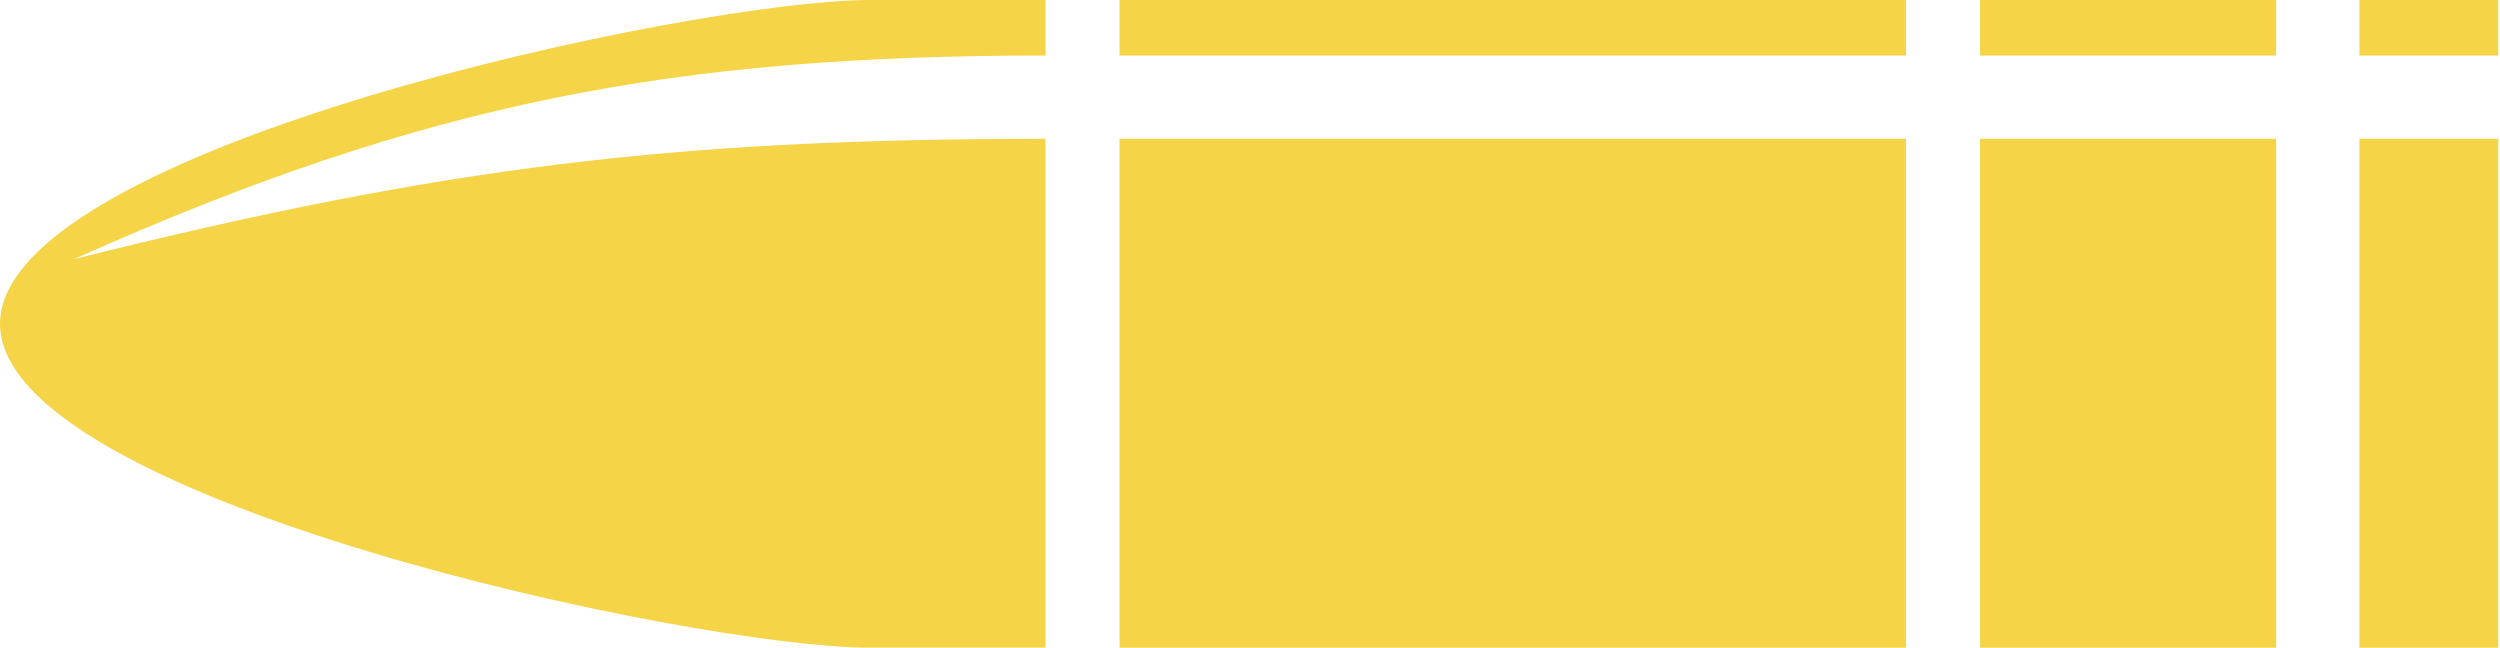 <svg width="934" height="242" viewBox="0 0 934 242" fill="none" xmlns="http://www.w3.org/2000/svg">
<path fill-rule="evenodd" clip-rule="evenodd" d="M881.48 0.009H933.335V20.749H881.48V0.009ZM933.335 51.864V241.984H881.48V51.864H933.335Z" fill="#F5D547"/>
<path fill-rule="evenodd" clip-rule="evenodd" d="M324.933 0.009H390.611V20.749C252.344 20.749 159.011 38.036 27.651 96.796C165.917 62.228 252.344 51.859 390.611 51.859V241.979H324.933C259.256 241.979 0 186.672 0 120.989C0 55.312 259.267 0 324.933 0V0.009ZM418.267 0.009H712.093V20.749H418.267V0.009ZM712.093 51.864V241.984H418.267V51.864H712.093ZM739.749 0.009H850.369V20.749H739.749V0.009ZM850.369 51.864V241.984H739.749V51.864H850.369Z" fill="#F5D547"/>
</svg>
